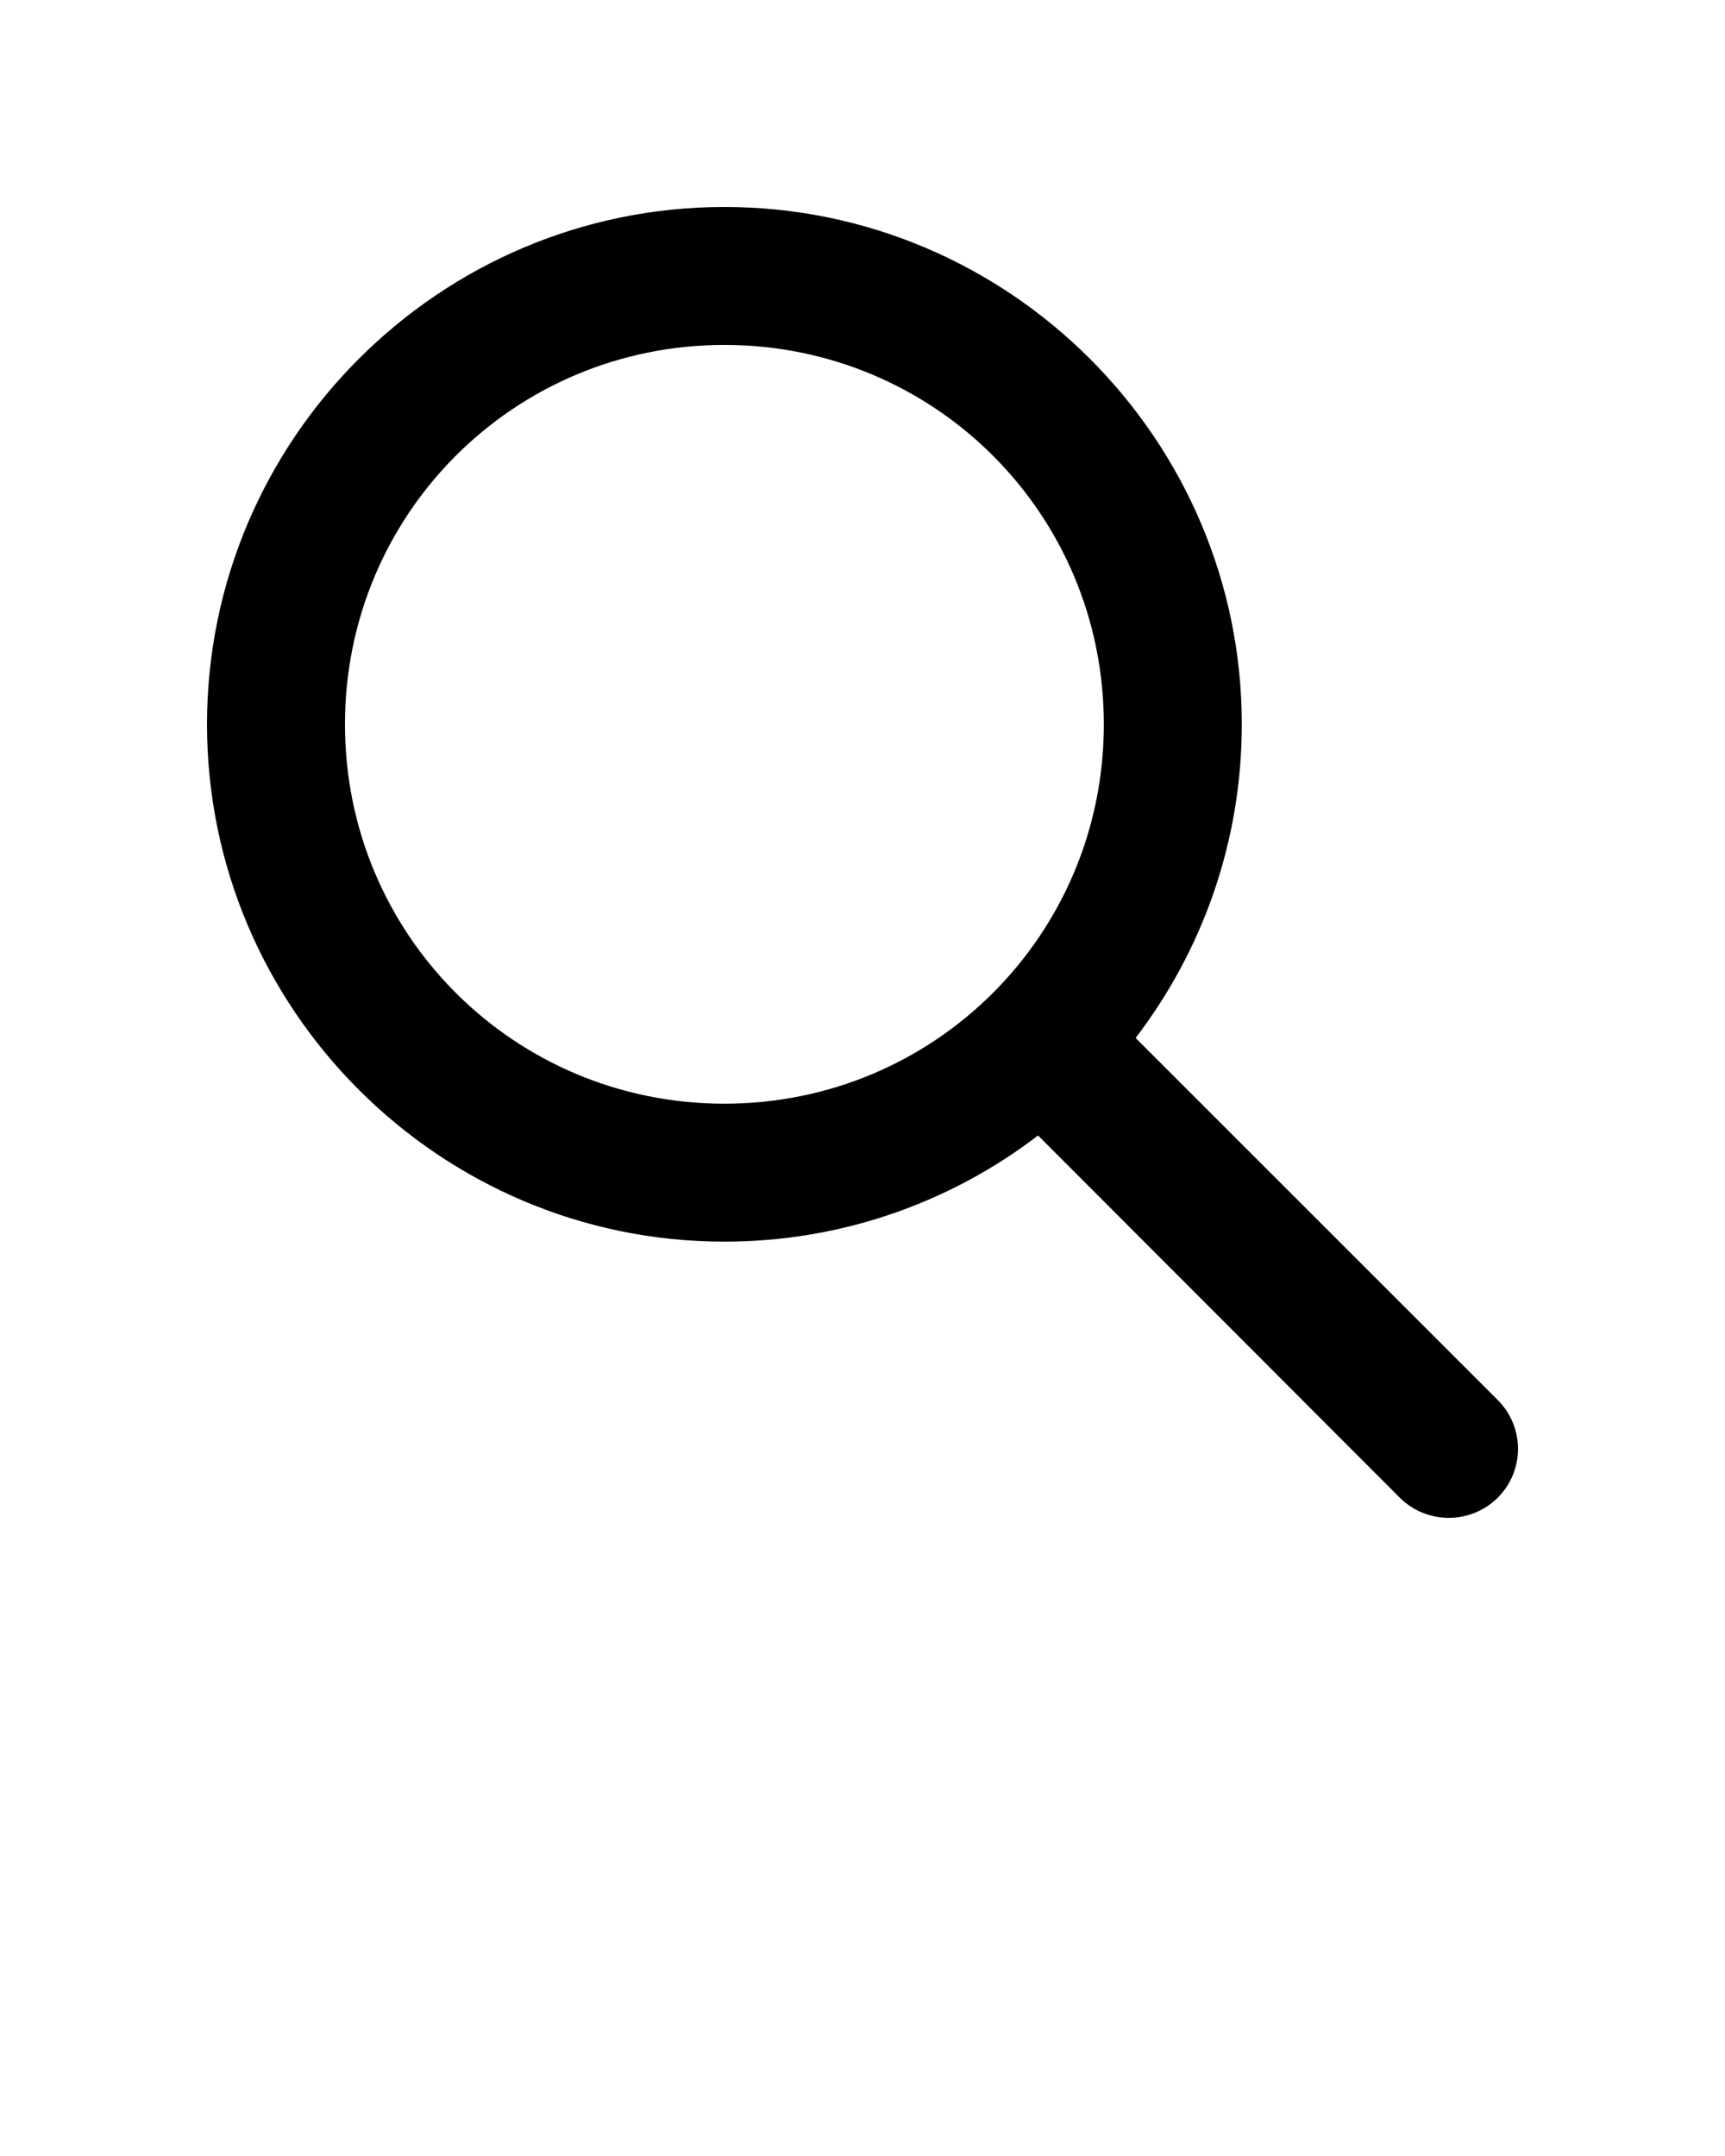 <svg xmlns="http://www.w3.org/2000/svg" version="1.1" x="0px" y="0px" viewBox="0 0 100 125">
<g transform="translate(0,-952.362)">
	<path style="text-indent:0;text-transform:none;direction:ltr;block-progression:tb;baseline-shift:baseline;color:#000000;enable-background:accumulate;" d="m 41.994,964.362 c -16.518,0 -29.994,13.476 -29.994,29.994 0,16.518 13.476,29.994 29.994,29.994 6.823,0 13.134,-2.291 18.184,-6.155 l 20.965,20.996 c 1.562,1.562 4.125,1.562 5.686,0 1.562,-1.562 1.562,-4.093 0,-5.655 L 65.833,1012.54 c 3.862,-5.049 6.155,-11.362 6.155,-18.184 0,-16.518 -13.476,-29.994 -29.994,-29.994 z m 0,7.998 c 12.195,0 21.996,9.8 21.996,21.996 0,12.195 -9.801,21.996 -21.996,21.996 -12.195,0 -21.996,-9.801 -21.996,-21.996 0,-12.195 9.8,-21.996 21.996,-21.996 z" fill="#000000" fill-opacity="1" stroke="none" marker="none" visibility="visible" display="inline" overflow="visible"/>
</g>
</svg>